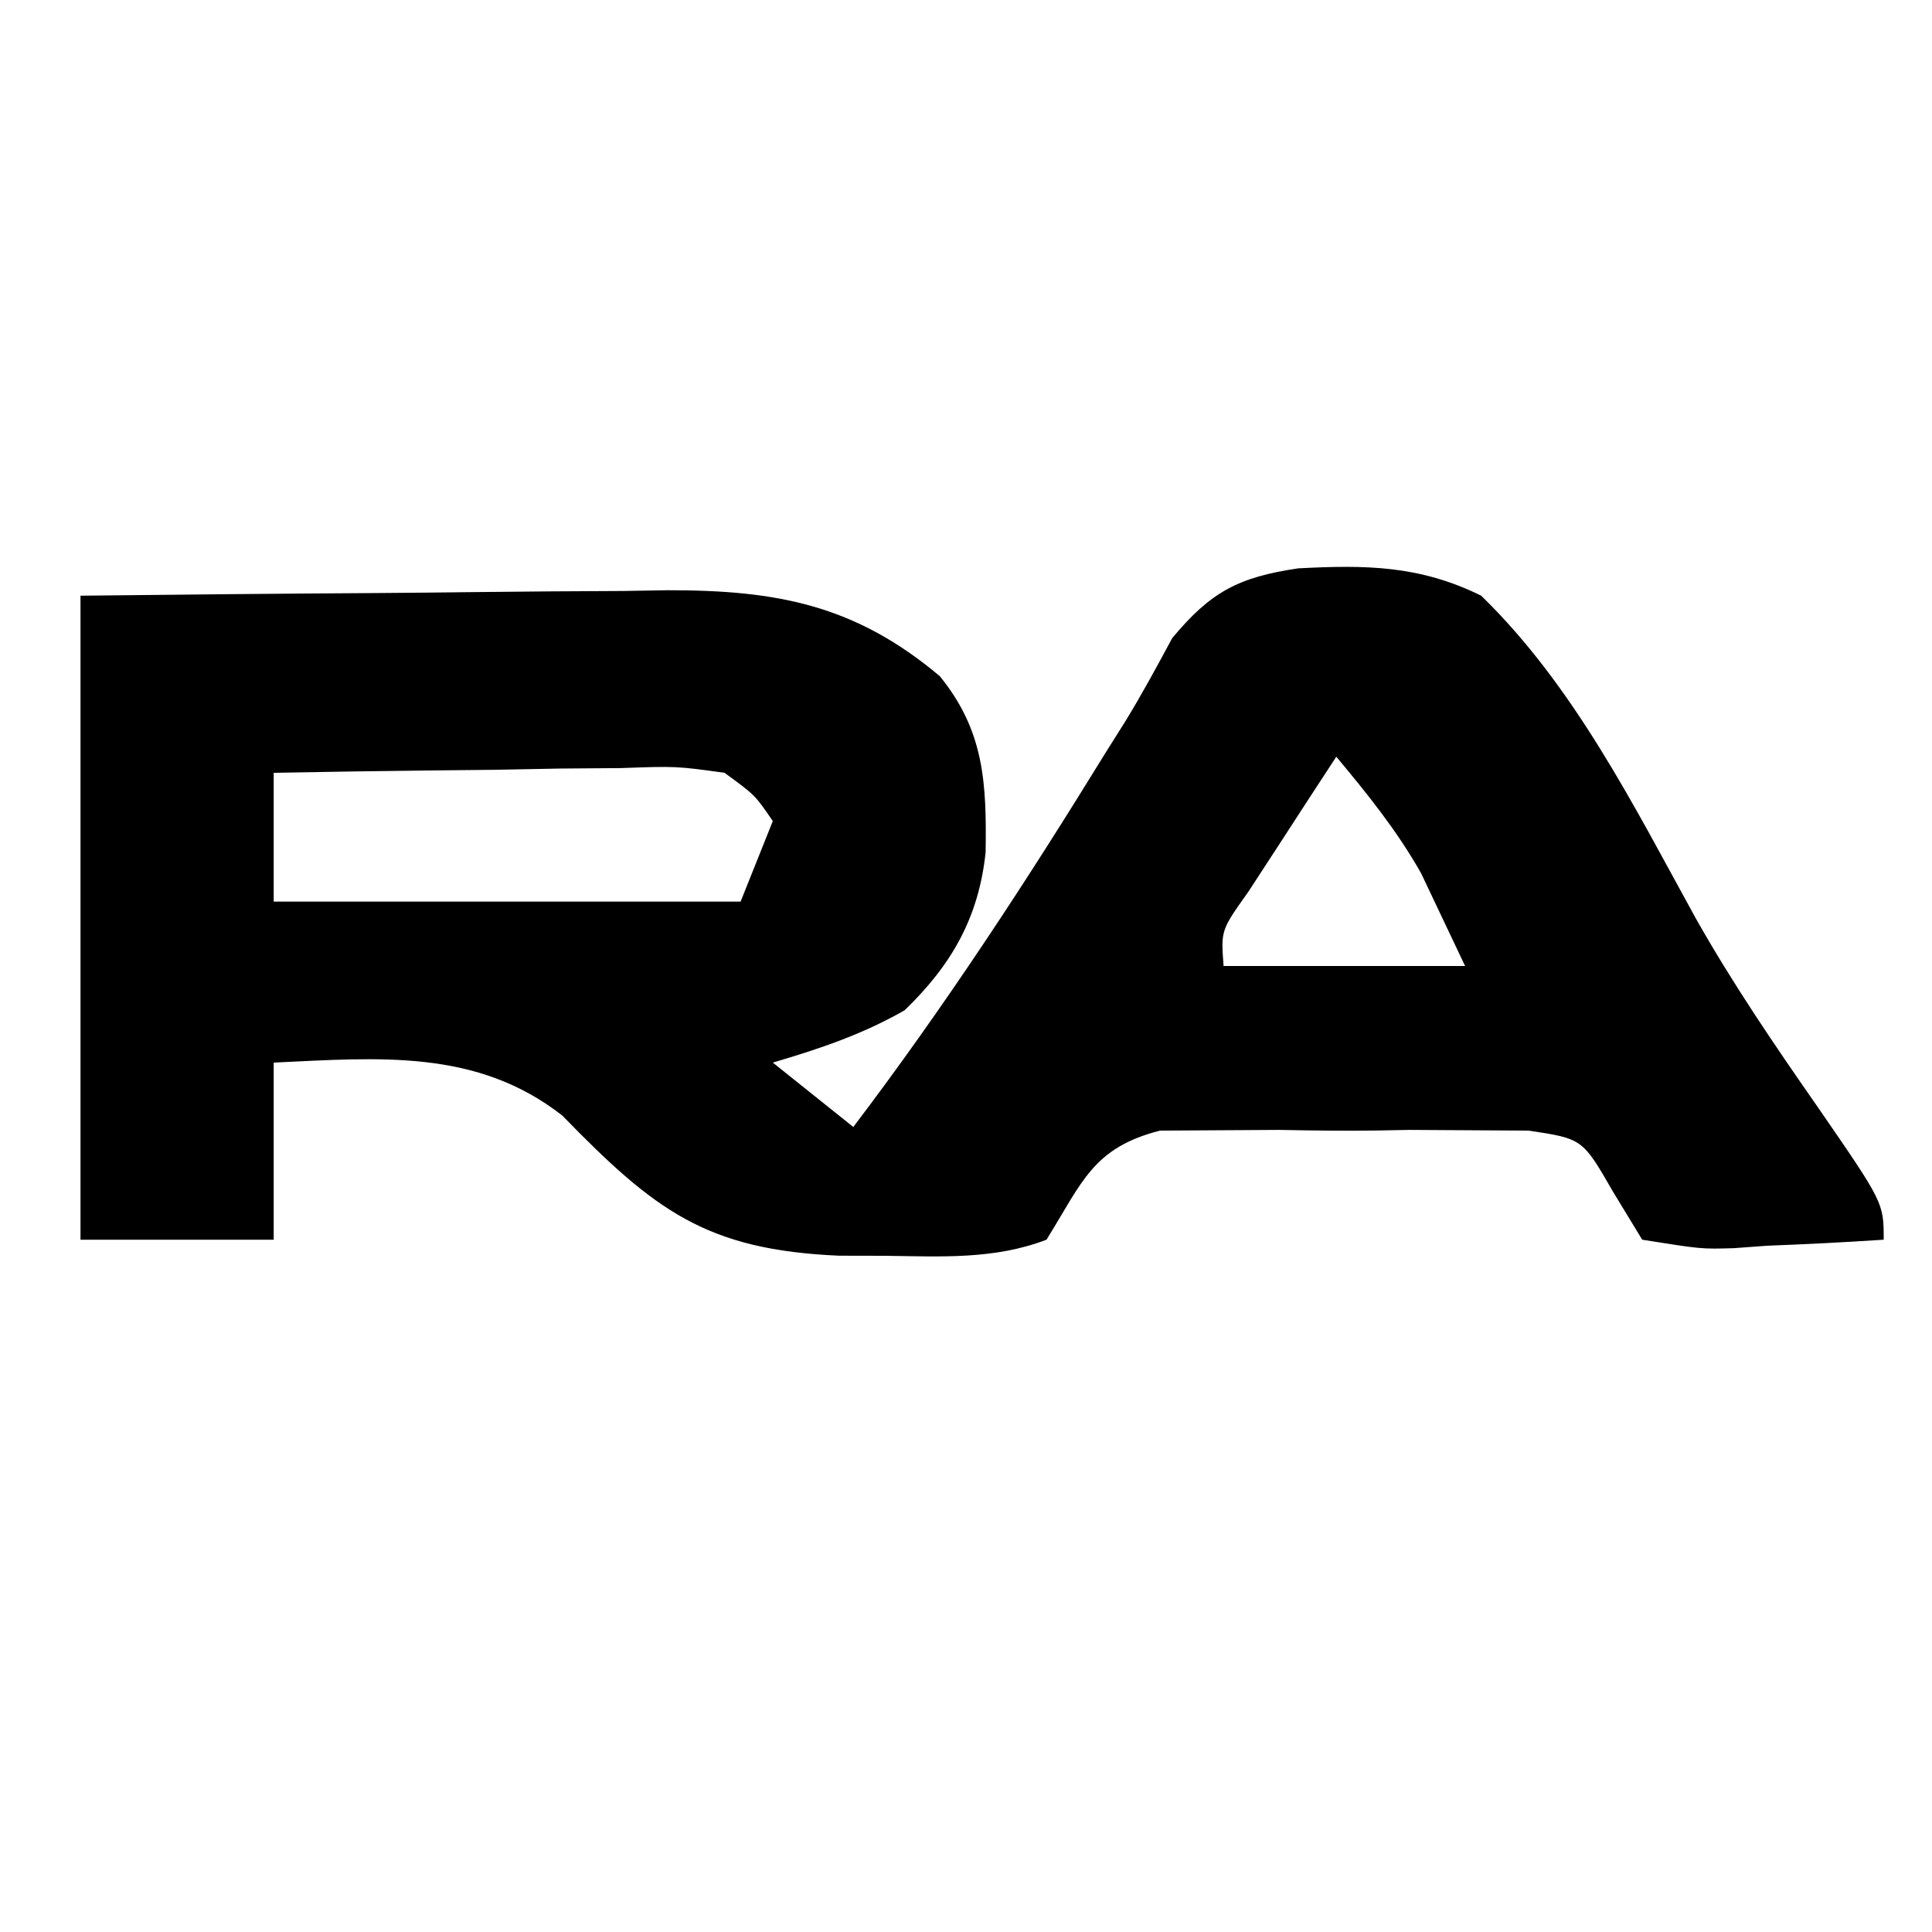 <?xml version="1.0" encoding="UTF-8"?>
<svg version="1.1" xmlns="http://www.w3.org/2000/svg" width="120" height="120">
<path d="M0 0 C6.139 -0.069 12.276 -0.129 18.414 -0.165 C20.501 -0.18 22.587 -0.2 24.673 -0.226 C27.679 -0.263 30.685 -0.28 33.691 -0.293 C34.618 -0.308 35.544 -0.324 36.498 -0.34 C43.209 -0.342 48.092 0.551 53.375 5 C56.139 8.402 56.282 11.646 56.219 15.938 C55.787 20.009 54.095 22.942 51.188 25.75 C48.552 27.256 45.905 28.142 43 29 C45.475 30.98 45.475 30.98 48 33 C53.696 25.49 58.77 17.723 63.703 9.699 C64.095 9.076 64.488 8.453 64.892 7.811 C65.926 6.121 66.871 4.378 67.809 2.633 C70.205 -0.246 71.923 -1.148 75.635 -1.699 C79.823 -1.917 83.171 -1.889 87 0 C92.775 5.619 96.476 13.045 100.328 20.041 C102.638 24.129 105.255 27.963 107.938 31.812 C112 37.705 112 37.705 112 40 C109.581 40.162 107.172 40.281 104.75 40.375 C104.068 40.425 103.386 40.476 102.684 40.527 C100.672 40.586 100.672 40.586 97 40 C96.4 39.014 95.801 38.029 95.183 37.013 C93.293 33.728 93.293 33.728 89.947 33.224 C88.779 33.217 87.61 33.21 86.406 33.203 C85.129 33.195 83.851 33.188 82.535 33.18 C81.873 33.192 81.21 33.205 80.528 33.218 C78.504 33.25 76.488 33.218 74.465 33.18 C72.549 33.191 72.549 33.191 70.594 33.203 C68.841 33.213 68.841 33.213 67.053 33.224 C62.876 34.286 62.216 36.441 60 40 C56.753 41.244 53.457 41.044 50 41 C49.052 40.998 48.103 40.996 47.126 40.994 C38.858 40.638 35.659 38.18 29.93 32.293 C24.612 28.131 18.552 28.696 12 29 C12 32.63 12 36.26 12 40 C8.04 40 4.08 40 0 40 C0 26.8 0 13.6 0 0 Z M78 10 C76.828 11.788 75.662 13.581 74.5 15.375 C73.85 16.373 73.201 17.37 72.531 18.398 C70.831 20.784 70.831 20.784 71 23 C75.95 23 80.9 23 86 23 C85.422 21.783 84.845 20.566 84.25 19.312 C83.925 18.628 83.6 17.944 83.266 17.238 C81.765 14.585 79.949 12.338 78 10 Z M12 11 C12 13.64 12 16.28 12 19 C21.57 19 31.14 19 41 19 C41.66 17.35 42.32 15.7 43 14 C41.9 12.384 41.9 12.384 40 11 C36.997 10.585 36.997 10.585 33.582 10.707 C32.328 10.717 31.075 10.726 29.783 10.736 C27.818 10.774 27.818 10.774 25.812 10.812 C24.477 10.828 23.142 10.841 21.807 10.854 C18.537 10.889 15.269 10.938 12 11 Z " fill="#000000" transform="translate(5,37)"/>
</svg>

